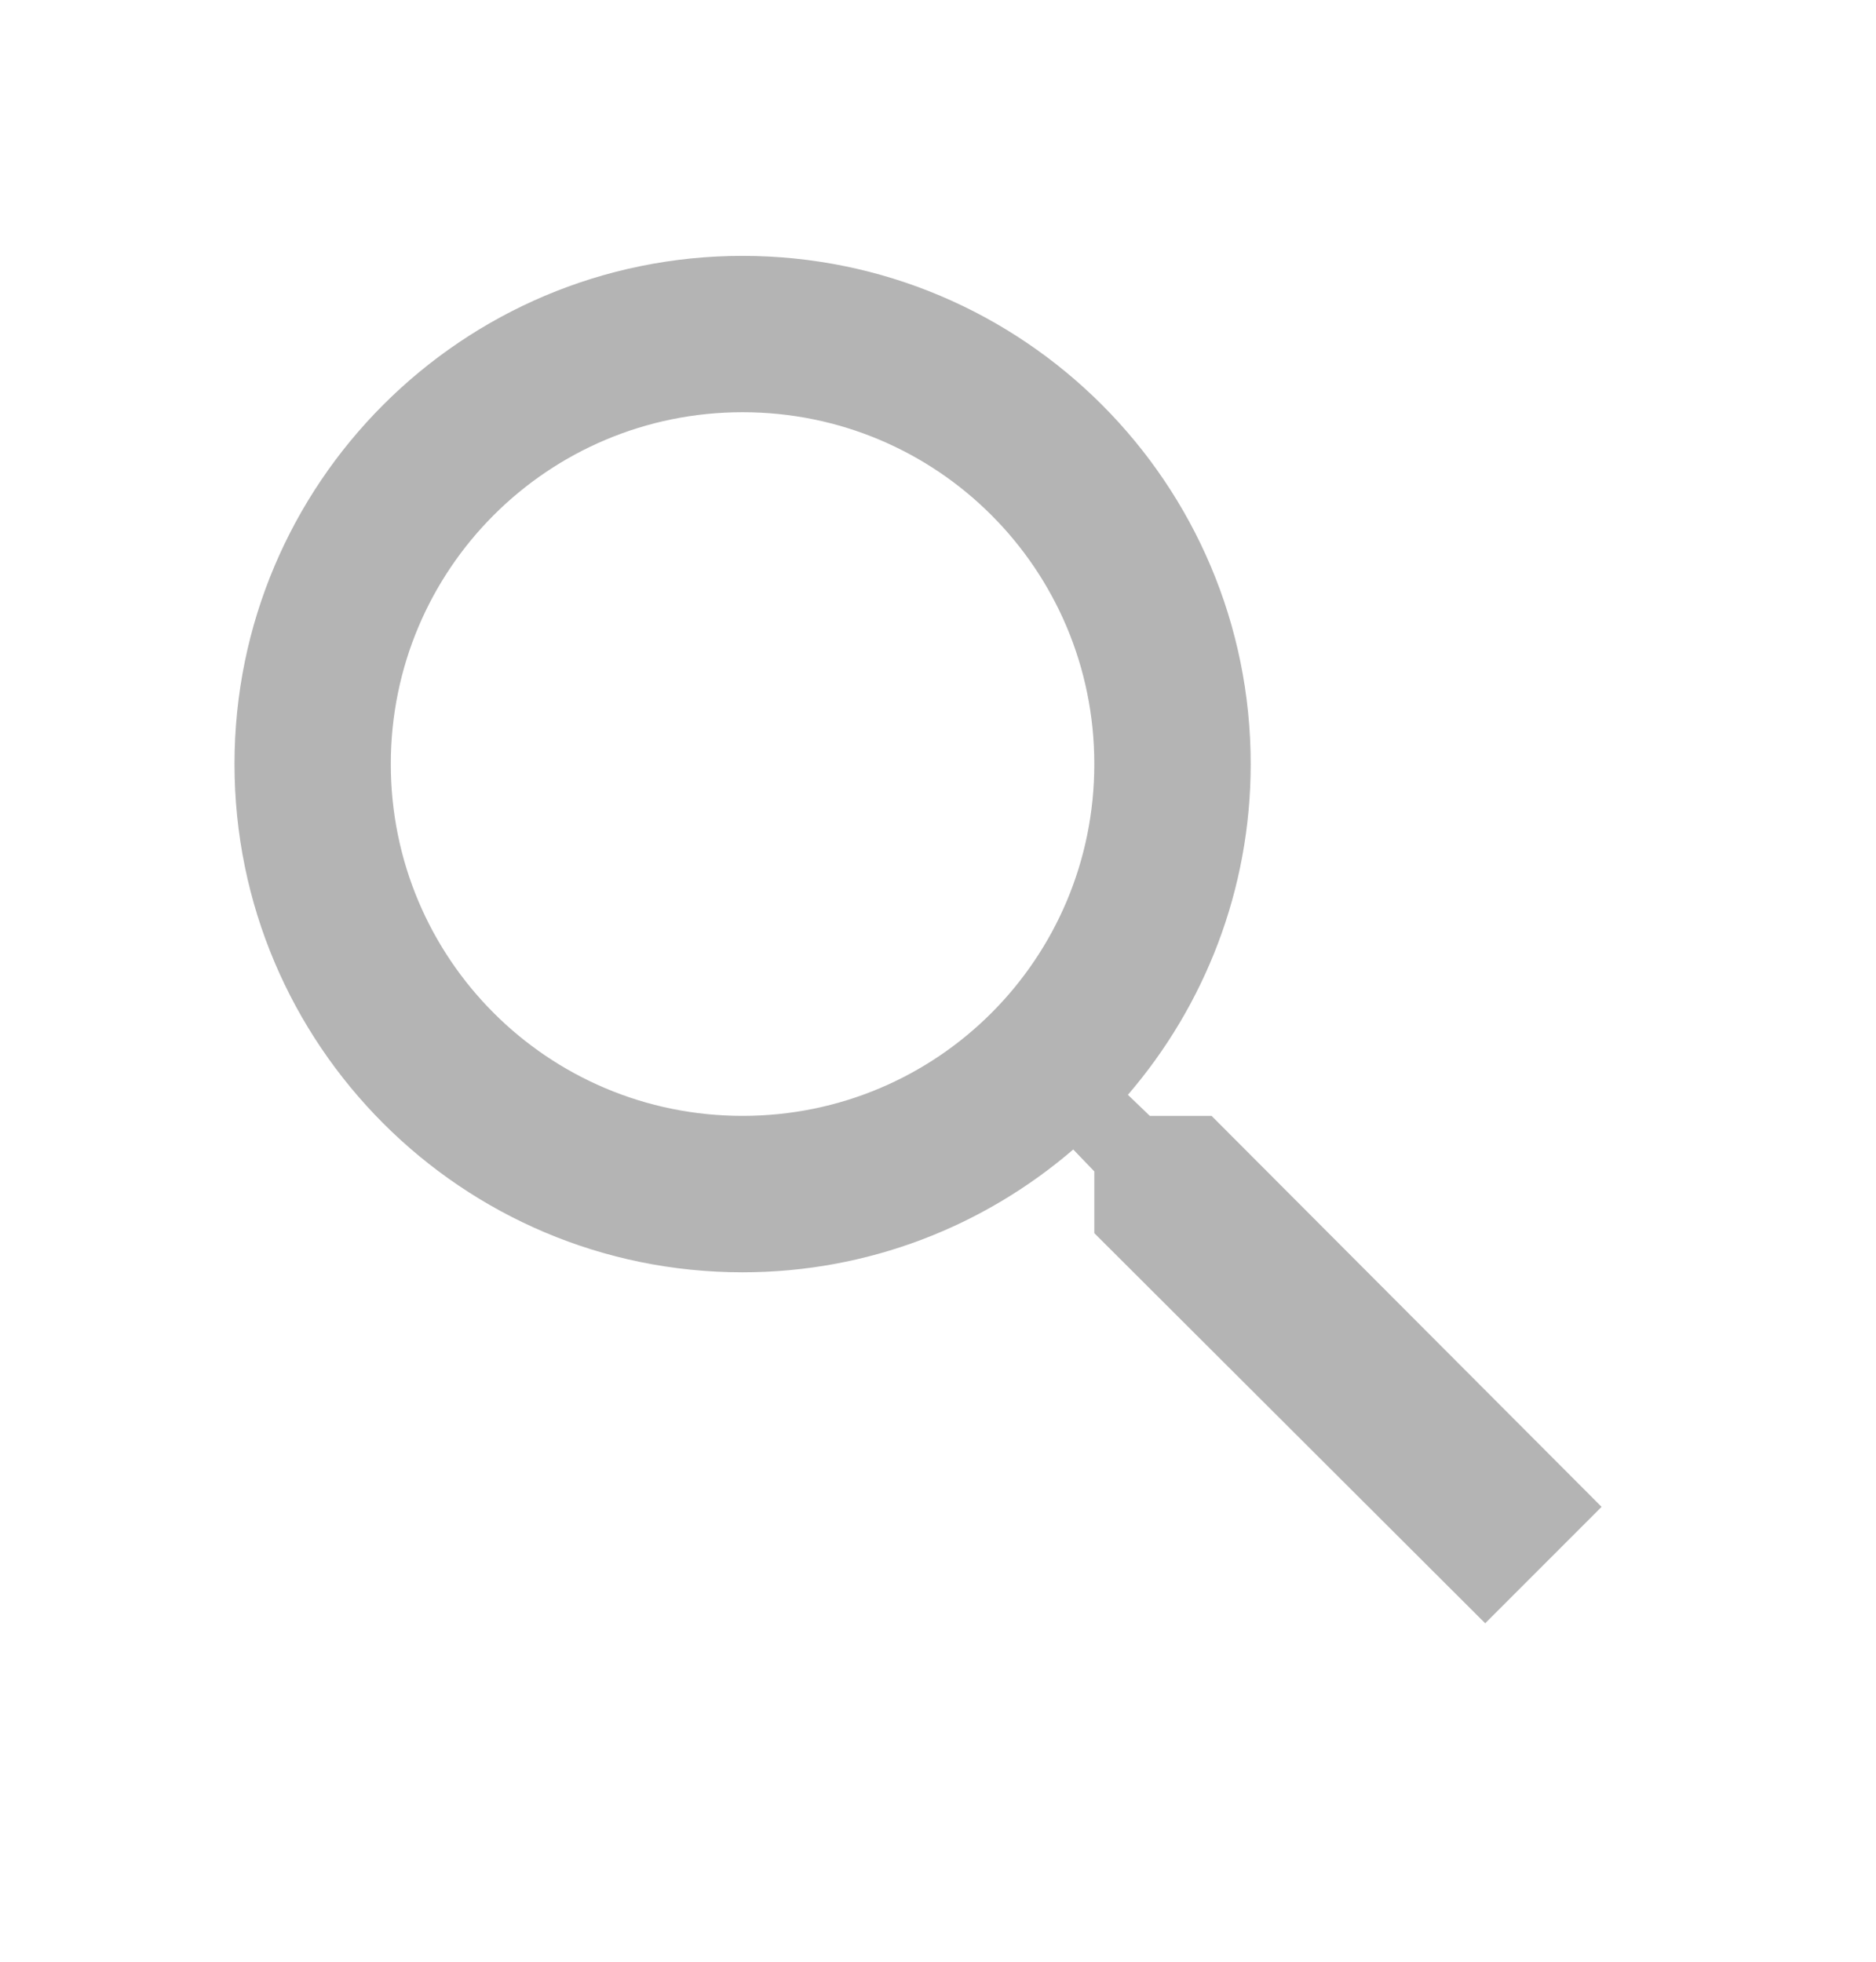 <svg width="22" height="23" viewBox="0 0 22 23" fill="none" xmlns="http://www.w3.org/2000/svg">
<g opacity="0.75">
<path d="M14.208 13.083H13.484L13.227 12.836C14.126 11.791 14.667 10.434 14.667 8.958C14.667 5.668 11.999 3 8.708 3C5.418 3 2.75 5.668 2.75 8.958C2.75 12.249 5.418 14.917 8.708 14.917C10.184 14.917 11.541 14.376 12.586 13.477L12.833 13.734V14.458L17.417 19.032L18.782 17.667L14.208 13.083ZM8.708 13.083C6.426 13.083 4.583 11.241 4.583 8.958C4.583 6.676 6.426 4.833 8.708 4.833C10.991 4.833 12.833 6.676 12.833 8.958C12.833 11.241 10.991 13.083 8.708 13.083Z" fill="#9B9B9B"/>
</g>
</svg>
